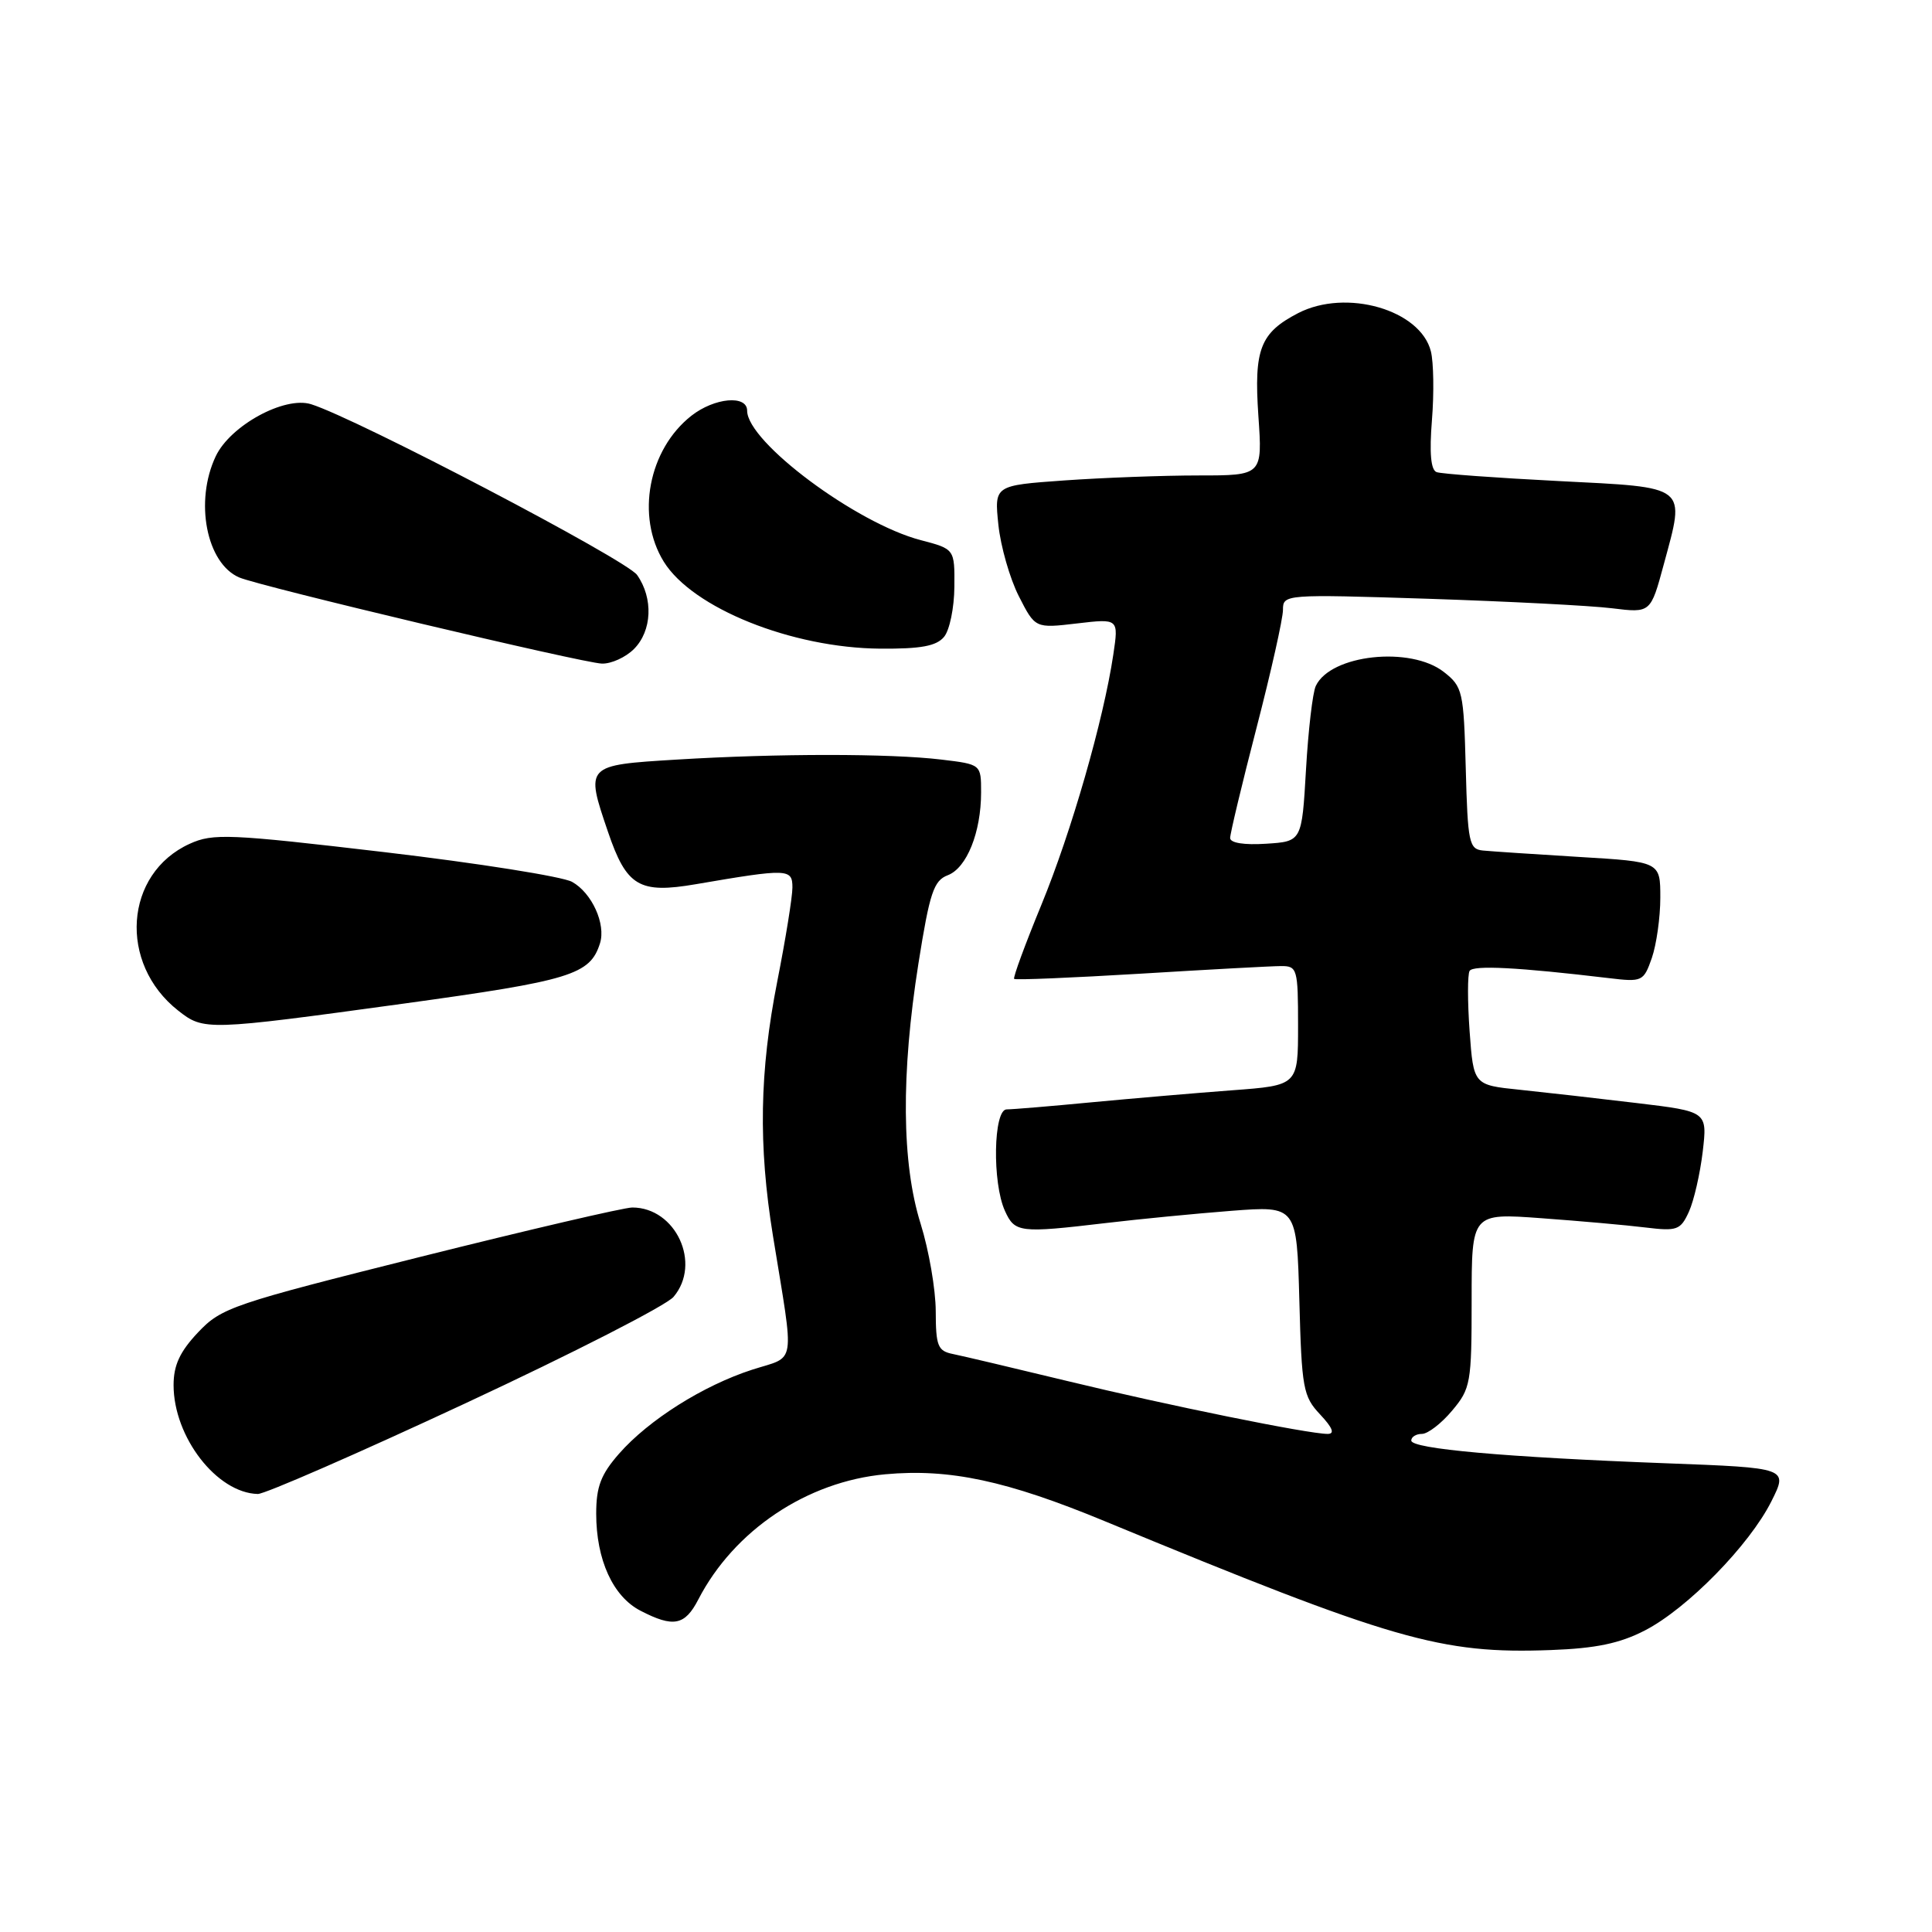 <?xml version="1.0" encoding="UTF-8" standalone="no"?>
<!DOCTYPE svg PUBLIC "-//W3C//DTD SVG 1.1//EN" "http://www.w3.org/Graphics/SVG/1.1/DTD/svg11.dtd" >
<svg xmlns="http://www.w3.org/2000/svg" xmlns:xlink="http://www.w3.org/1999/xlink" version="1.1" viewBox="0 0 256 256">
 <g >
 <path fill="currentColor"
d=" M 217.96 216.04 C 223.57 213.15 231.81 204.74 234.72 198.93 C 236.94 194.50 236.94 194.50 220.72 193.89 C 199.50 193.09 187.00 191.98 187.00 190.88 C 187.00 190.40 187.63 190.00 188.41 190.00 C 189.19 190.00 190.99 188.62 192.41 186.92 C 194.87 184.00 195.00 183.26 195.00 172.29 C 195.00 160.74 195.00 160.74 204.25 161.42 C 209.34 161.79 215.54 162.34 218.04 162.65 C 222.23 163.16 222.68 162.99 223.79 160.56 C 224.45 159.11 225.27 155.53 225.62 152.60 C 226.24 147.28 226.24 147.28 216.87 146.16 C 211.72 145.54 204.74 144.75 201.38 144.40 C 195.25 143.77 195.25 143.77 194.73 136.64 C 194.45 132.71 194.45 129.12 194.73 128.65 C 195.20 127.86 201.20 128.18 213.13 129.60 C 217.62 130.14 217.78 130.06 218.88 126.93 C 219.49 125.15 220.00 121.56 220.00 118.95 C 220.00 114.19 220.00 114.19 209.25 113.55 C 203.34 113.19 197.60 112.81 196.50 112.70 C 194.66 112.52 194.48 111.66 194.22 101.80 C 193.95 91.62 193.81 90.99 191.33 89.05 C 186.92 85.58 176.31 86.72 174.35 90.89 C 173.93 91.77 173.35 96.78 173.05 102.00 C 172.50 111.50 172.50 111.50 167.75 111.80 C 164.85 111.99 163.00 111.69 163.00 111.04 C 163.00 110.45 164.57 103.88 166.50 96.43 C 168.43 88.98 170.00 81.95 170.00 80.81 C 170.00 78.75 170.21 78.73 189.25 79.34 C 199.84 79.69 210.80 80.25 213.61 80.60 C 218.72 81.23 218.72 81.23 220.46 74.78 C 223.32 64.21 223.84 64.62 206.49 63.74 C 198.24 63.32 190.99 62.79 190.36 62.56 C 189.59 62.28 189.39 60.04 189.74 55.66 C 190.03 52.09 189.96 47.99 189.60 46.56 C 188.22 41.04 178.37 38.21 172.01 41.49 C 166.98 44.10 166.14 46.26 166.74 55.08 C 167.29 63.00 167.29 63.00 158.80 63.00 C 154.13 63.00 146.13 63.30 141.03 63.66 C 131.75 64.32 131.75 64.32 132.29 69.53 C 132.59 72.40 133.81 76.66 135.00 79.00 C 137.17 83.26 137.17 83.26 142.70 82.61 C 148.23 81.96 148.23 81.96 147.52 86.73 C 146.22 95.43 141.96 110.24 137.99 119.89 C 135.84 125.12 134.21 129.54 134.38 129.71 C 134.54 129.88 142.06 129.56 151.09 129.02 C 160.12 128.47 168.51 128.01 169.75 128.01 C 171.89 128.00 172.00 128.37 172.00 135.91 C 172.00 143.82 172.00 143.82 163.25 144.47 C 158.44 144.83 150.06 145.55 144.64 146.06 C 139.22 146.58 134.16 147.00 133.39 147.00 C 131.63 147.00 131.46 156.72 133.16 160.45 C 134.47 163.34 135.09 163.41 146.53 162.06 C 150.91 161.54 158.40 160.81 163.17 160.44 C 171.83 159.78 171.83 159.78 172.17 172.31 C 172.48 183.97 172.67 185.03 174.92 187.42 C 176.58 189.19 176.90 190.00 175.92 190.00 C 173.35 190.00 154.75 186.22 141.50 183.01 C 134.35 181.28 127.49 179.66 126.25 179.41 C 124.26 179.01 124.00 178.35 123.99 173.73 C 123.98 170.85 123.08 165.65 121.99 162.16 C 119.47 154.14 119.38 142.31 121.70 127.65 C 123.19 118.27 123.72 116.68 125.59 115.97 C 128.10 115.01 130.00 110.29 130.00 104.99 C 130.00 101.28 130.00 101.28 124.75 100.65 C 117.94 99.83 103.07 99.83 89.66 100.65 C 77.54 101.39 77.55 101.38 80.56 110.22 C 83.02 117.46 84.70 118.45 92.21 117.16 C 104.42 115.07 105.00 115.09 105.00 117.60 C 105.00 118.84 104.10 124.42 103.00 130.00 C 100.64 141.98 100.47 151.74 102.42 163.75 C 105.29 181.43 105.57 179.59 99.67 181.49 C 93.18 183.59 85.96 188.14 82.03 192.62 C 79.62 195.37 79.00 196.99 79.00 200.57 C 79.00 206.68 81.22 211.55 84.87 213.43 C 89.23 215.69 90.75 215.39 92.53 211.94 C 97.27 202.77 106.94 196.30 117.30 195.35 C 125.81 194.57 133.40 196.19 146.42 201.58 C 184.63 217.37 190.88 219.18 205.50 218.64 C 211.47 218.42 214.63 217.76 217.96 216.04 Z  M 61.66 185.95 C 75.87 179.33 88.29 172.98 89.25 171.84 C 92.99 167.43 89.55 160.00 83.78 160.00 C 82.70 160.00 70.05 162.95 55.66 166.55 C 30.80 172.78 29.34 173.27 26.25 176.54 C 23.84 179.09 23.00 180.89 23.00 183.53 C 23.00 190.41 28.73 197.83 34.16 197.96 C 35.07 197.98 47.44 192.58 61.66 185.95 Z  M 53.44 132.99 C 75.67 129.93 78.18 129.16 79.50 125.00 C 80.31 122.45 78.43 118.31 75.80 116.85 C 74.53 116.15 63.38 114.38 51.00 112.92 C 30.32 110.49 28.23 110.40 25.13 111.81 C 16.47 115.75 15.65 127.65 23.61 133.91 C 27.01 136.58 27.35 136.57 53.44 132.99 Z  M 84.00 86.00 C 86.40 83.60 86.59 79.28 84.42 76.19 C 83.02 74.18 47.20 55.42 41.22 53.56 C 37.71 52.46 30.52 56.38 28.59 60.45 C 25.75 66.43 27.35 74.66 31.71 76.52 C 34.48 77.70 77.21 87.85 79.75 87.93 C 80.99 87.97 82.90 87.10 84.00 86.00 Z  M 125.09 84.39 C 125.83 83.51 126.44 80.52 126.46 77.76 C 126.50 72.75 126.50 72.75 122.00 71.57 C 113.46 69.34 99.00 58.56 99.00 54.42 C 99.00 52.30 94.67 52.69 91.61 55.09 C 85.91 59.57 84.24 68.41 87.95 74.42 C 91.75 80.57 104.91 85.86 116.63 85.95 C 122.01 85.99 124.08 85.61 125.09 84.39 Z "/>
</g>
</svg>